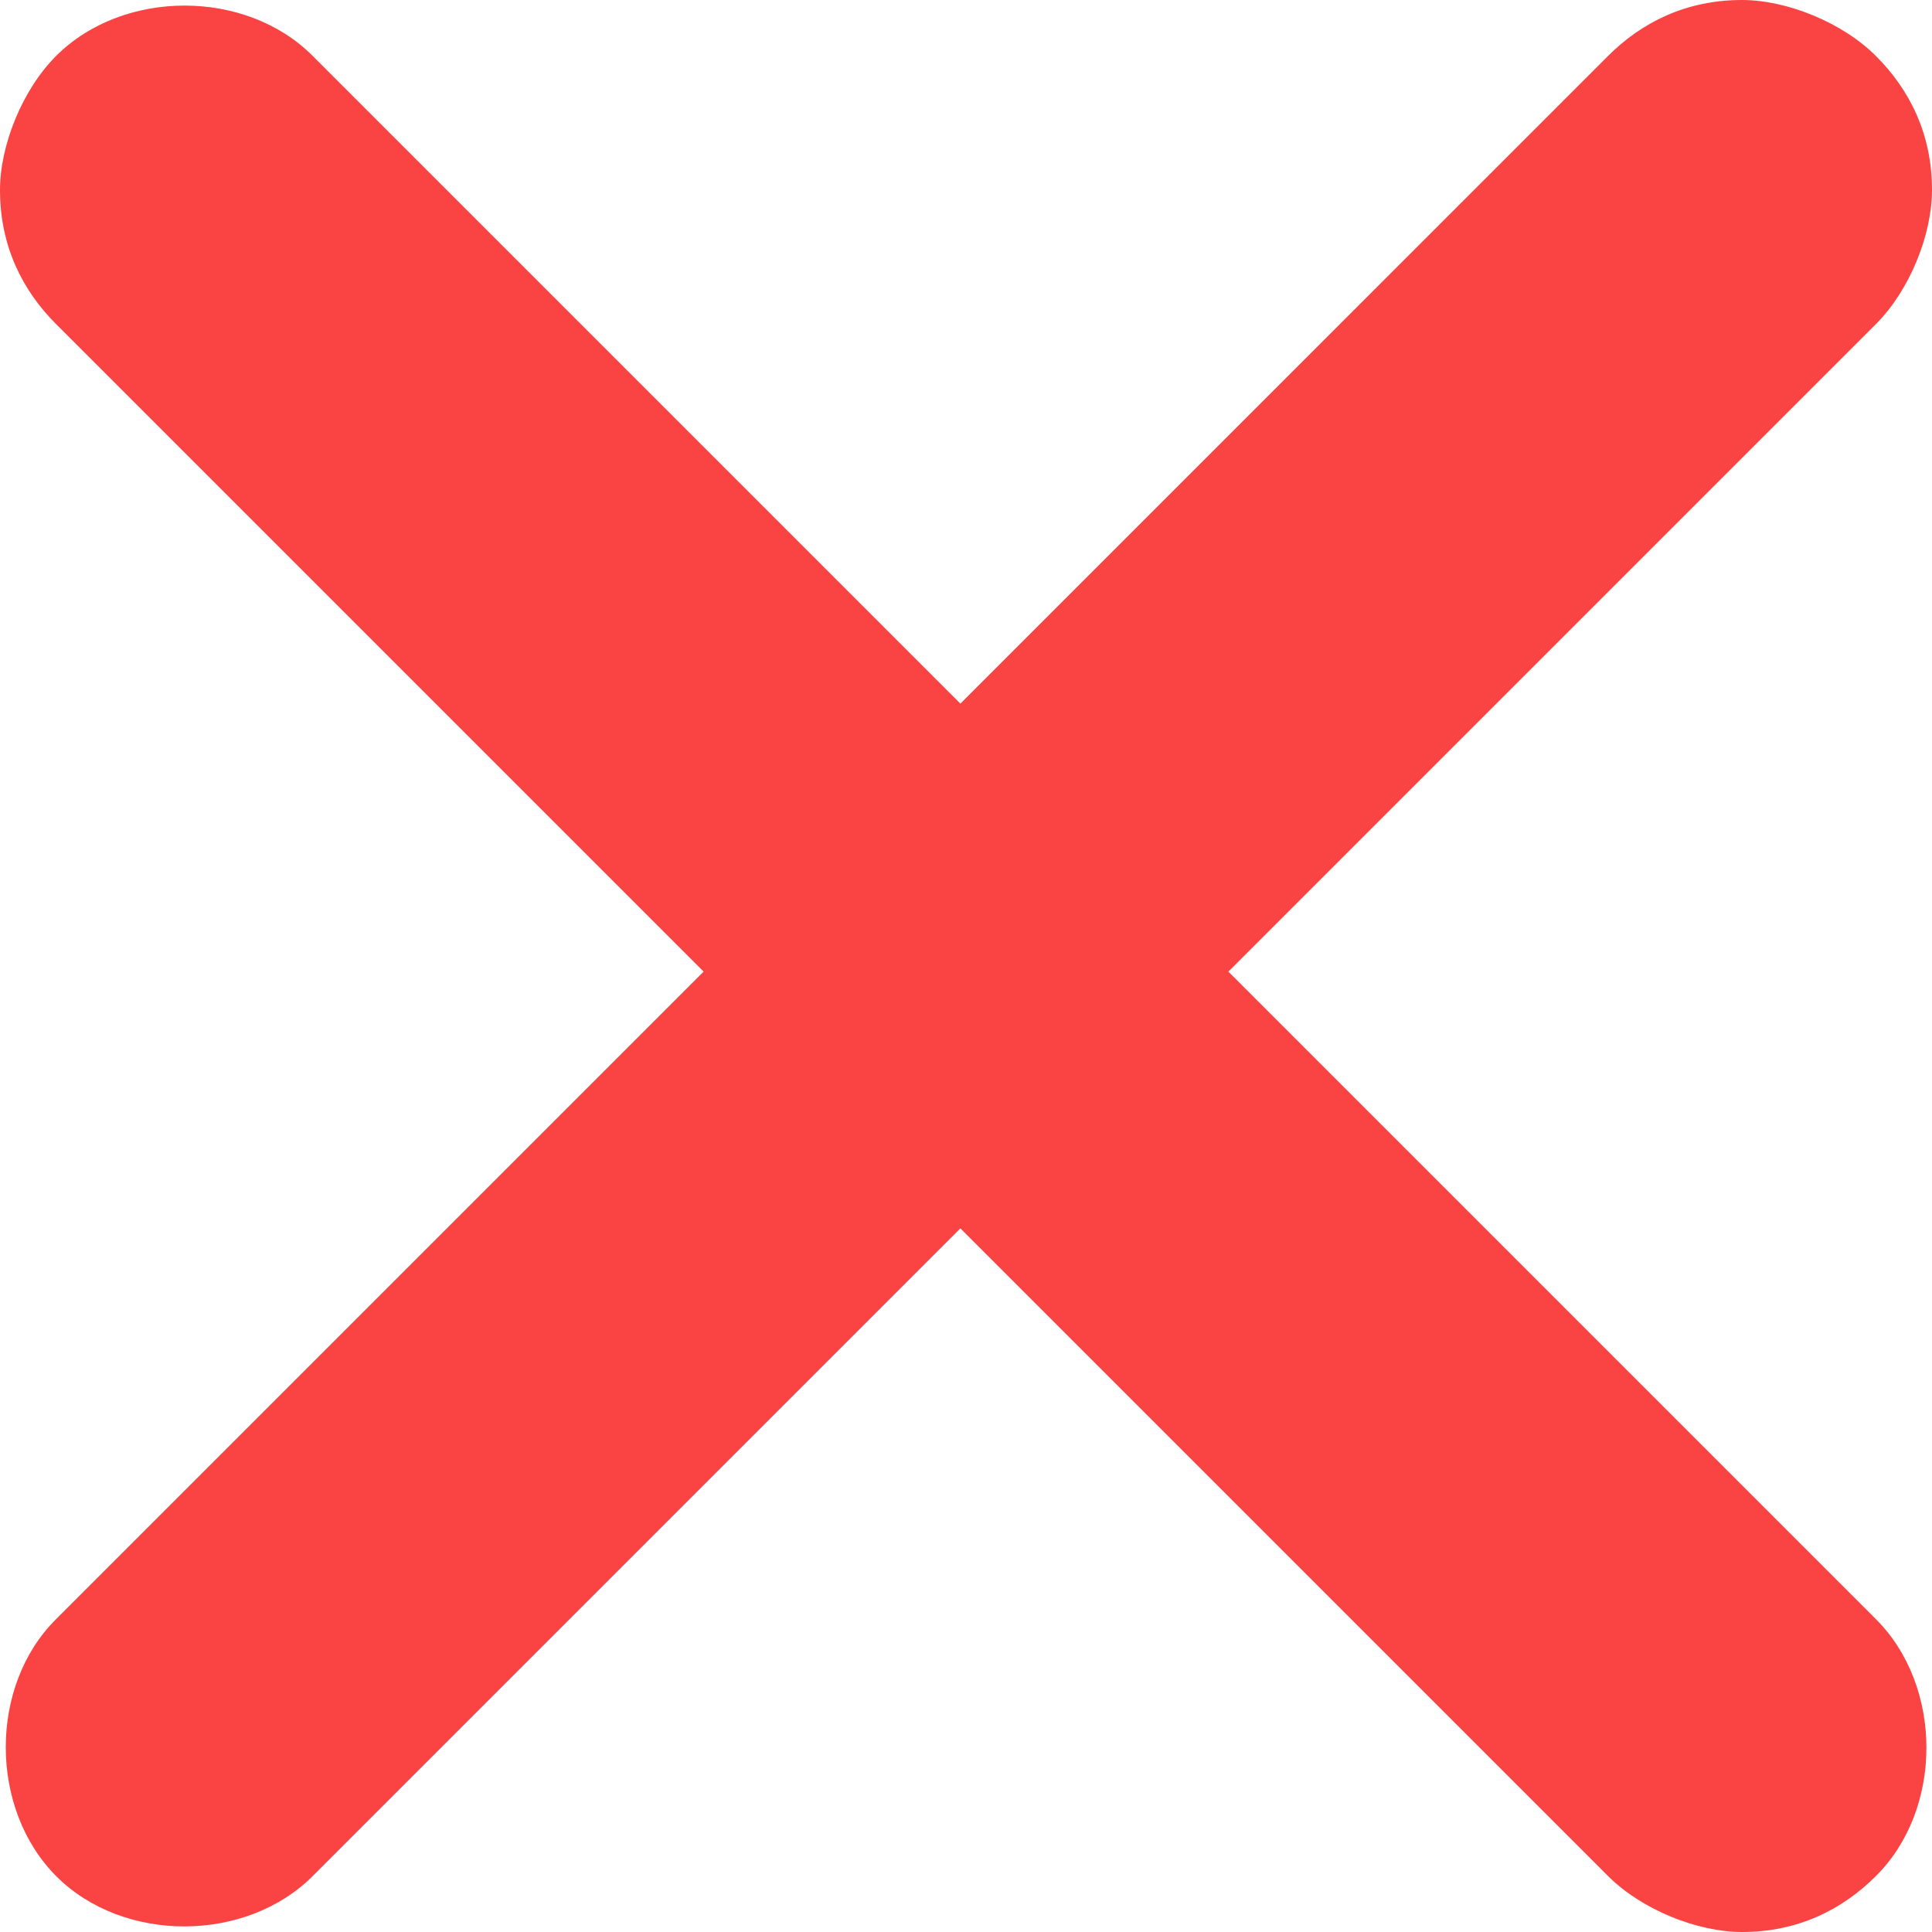 <svg width="32" height="32" viewBox="0 0 32 32" fill="none" xmlns="http://www.w3.org/2000/svg">
<path d="M31.072 26.819C32.186 27.932 32.186 29.966 31.072 31.072C30.515 31.629 29.781 32 28.853 32C28.11 32 27.19 31.629 26.633 31.072L15.907 20.346L5.181 31.072C4.068 32.186 2.034 32.186 0.928 31.072C-0.178 29.959 -0.186 27.925 0.928 26.819L11.654 16.093L0.928 5.367C0.371 4.81 0 4.075 0 3.147C0 2.405 0.371 1.485 0.928 0.928C2.041 -0.186 4.075 -0.186 5.181 0.928L15.907 11.654L26.633 0.928C27.19 0.371 27.925 0 28.853 0C29.595 0 30.515 0.371 31.072 0.928C31.629 1.485 32 2.219 32 3.147C32 3.89 31.629 4.81 31.072 5.367L20.346 16.093L31.072 26.819Z" fill="#FA4343"/>
</svg>
